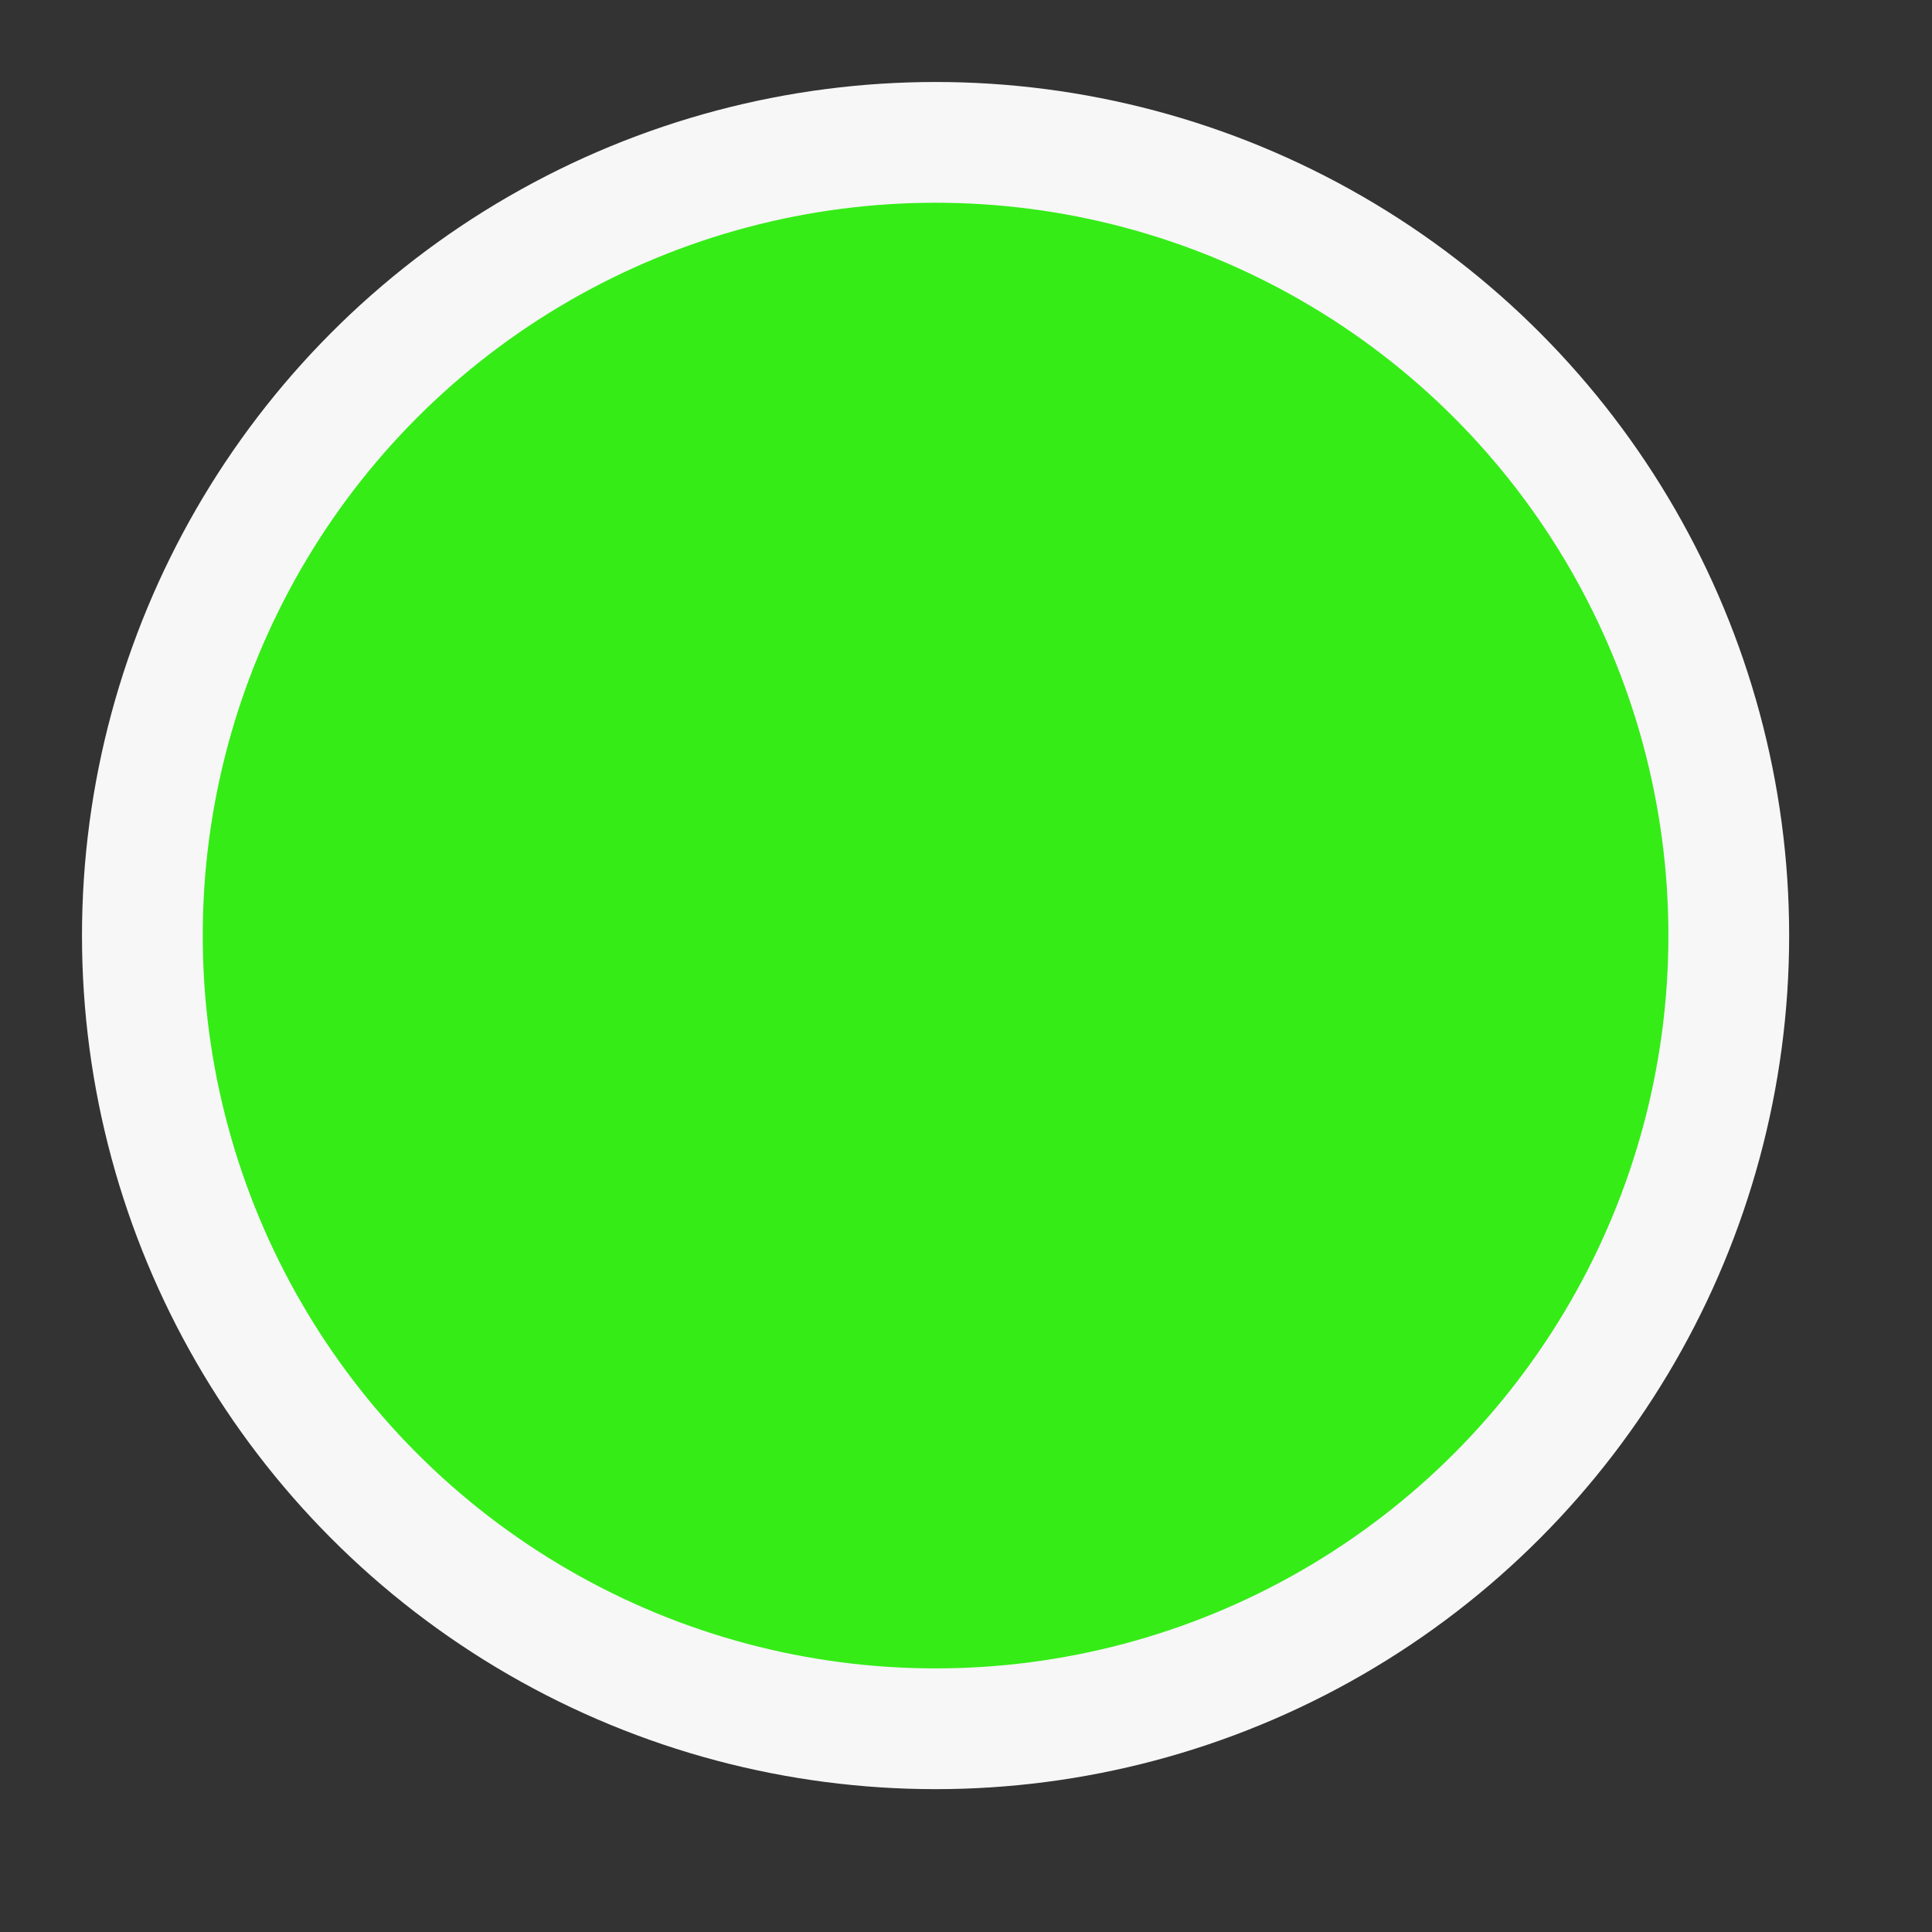 <svg
                    width="16"
                    height="16"
                    viewBox="0 0 16 16"
                    fill="none"
                    xmlns="http://www.w3.org/2000/svg"
                  >
                    <rect x="0" y="0" width="16" height="16" fill="#333333" stroke="none"/>
                    <circle
                      cx="7.748"
                      cy="7.748"
                      r="6.569"
                      fill="#35EC17"
                      stroke="#F7F7F7"
                      strokeWidth="1.642"
                    />
                  </svg>